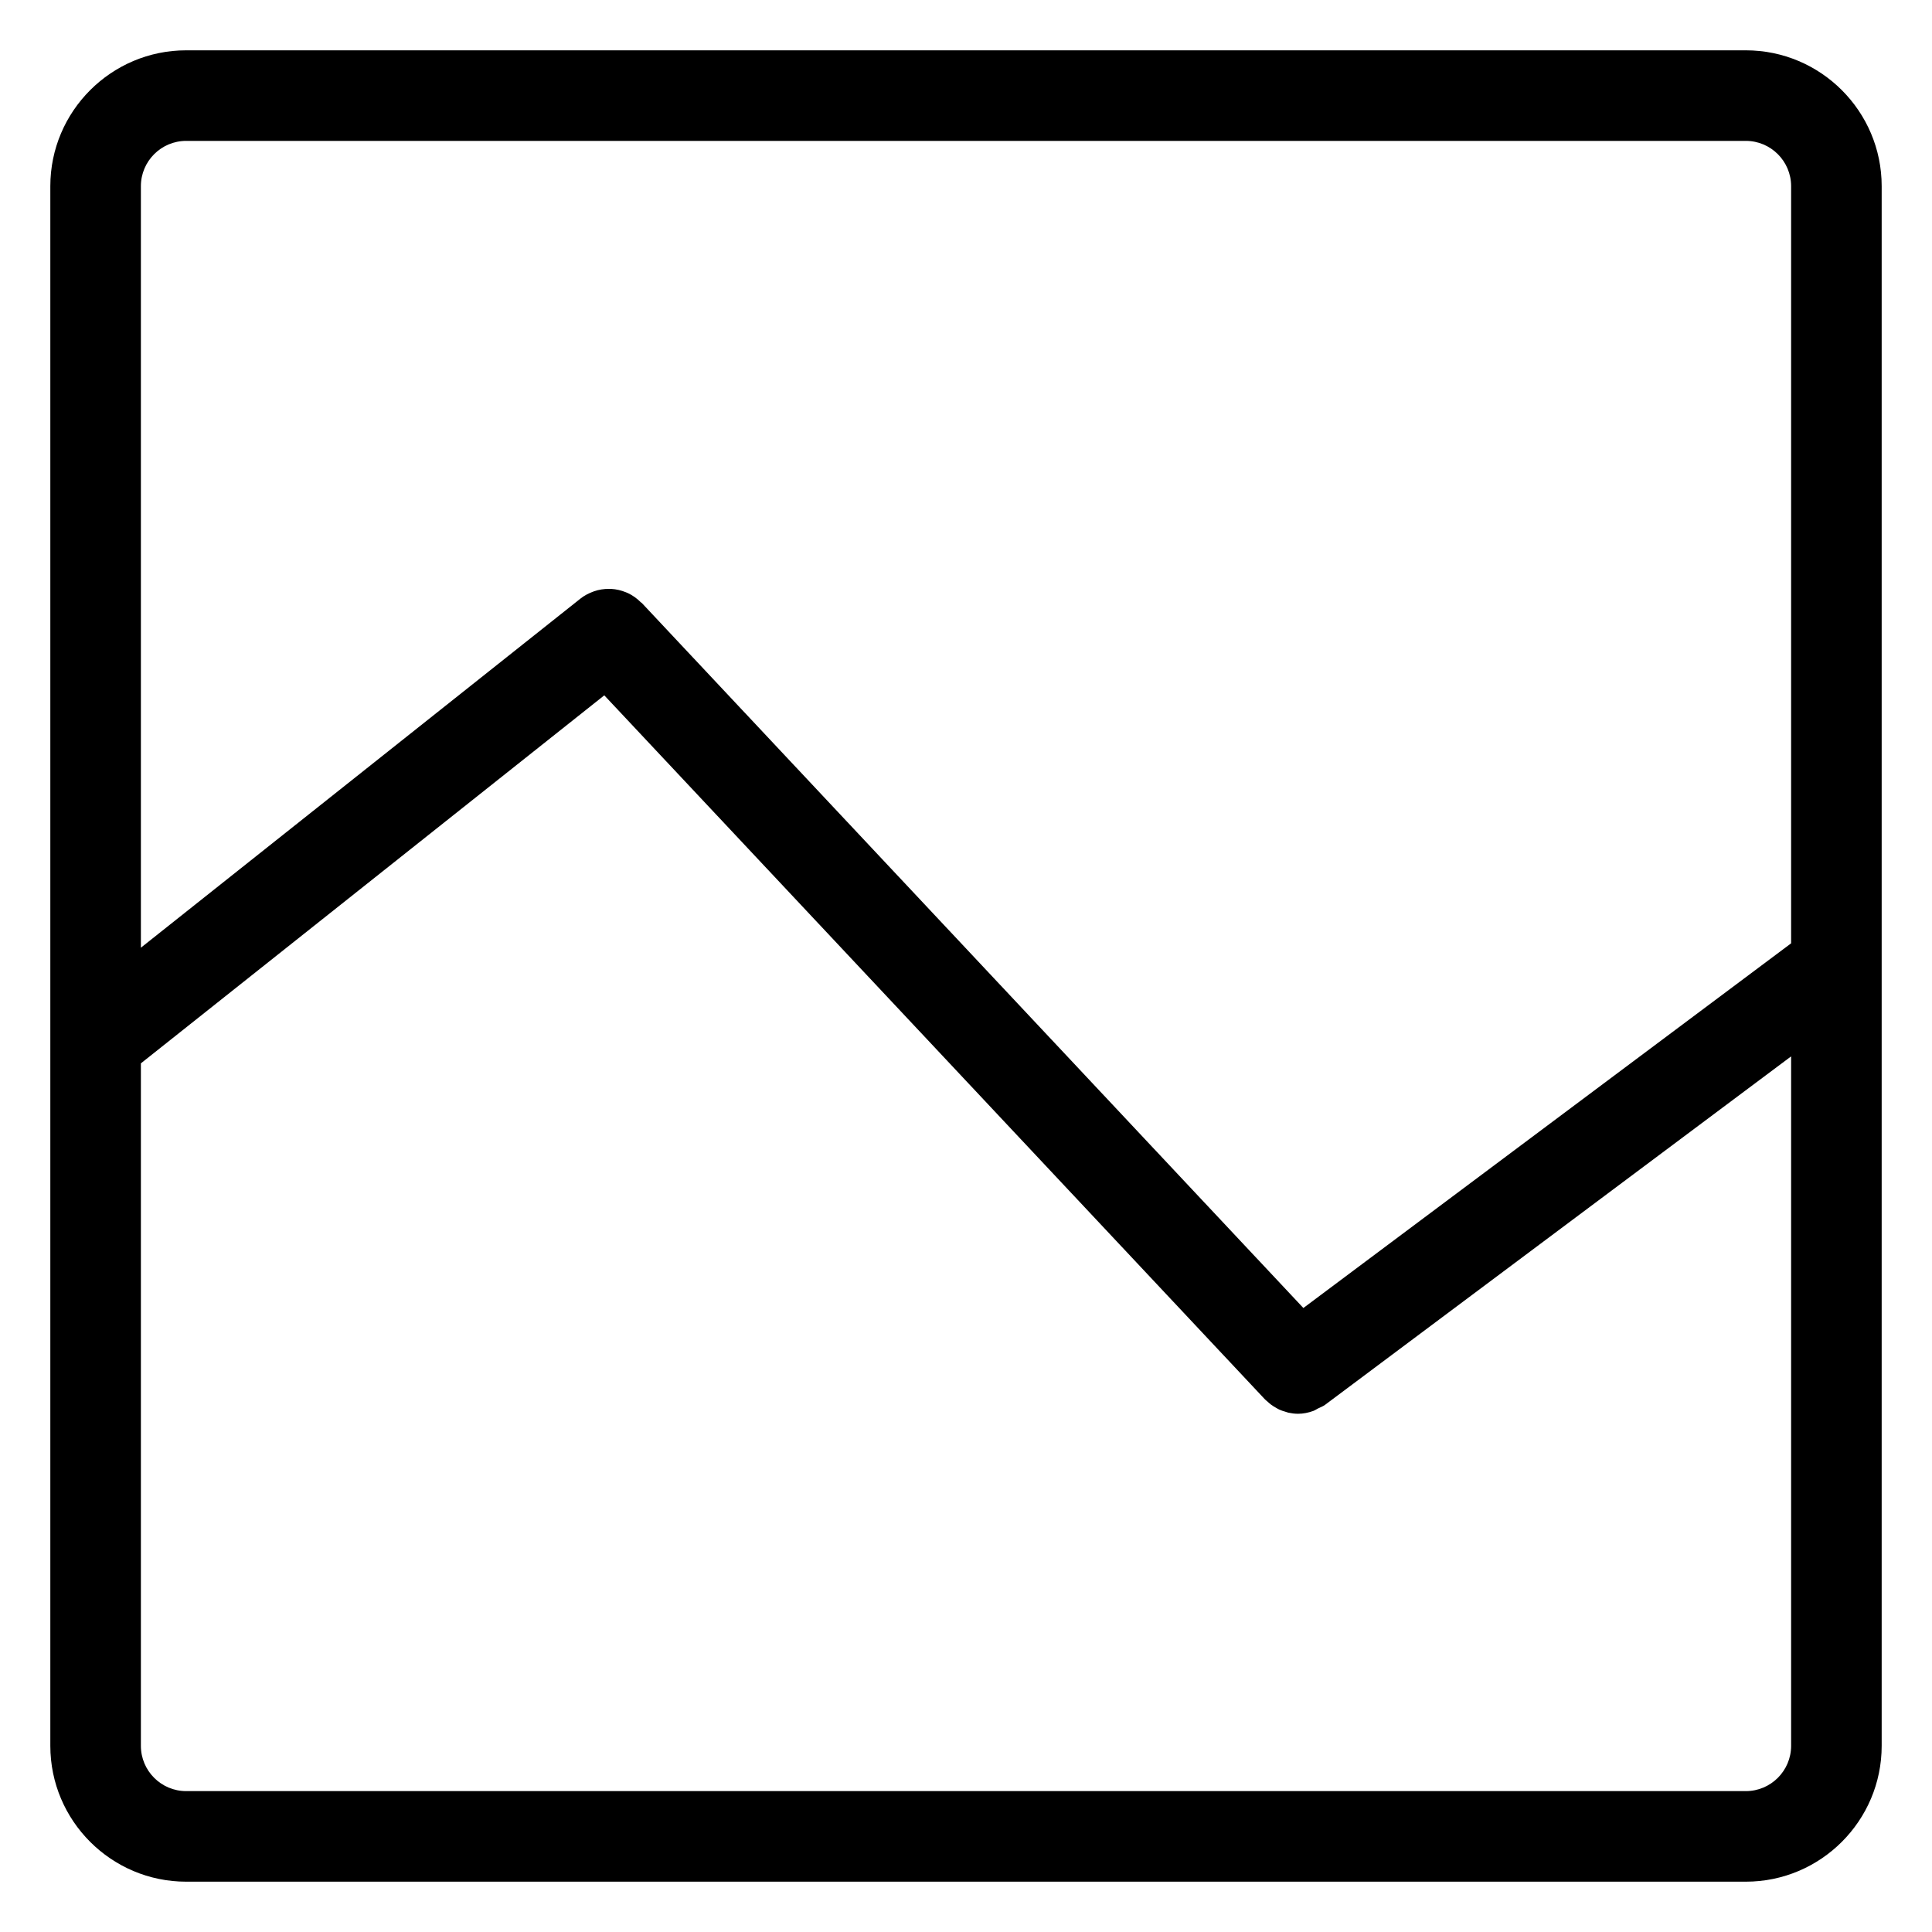 <svg height='100px' width='100px'  fill="#000000" xmlns="http://www.w3.org/2000/svg" xmlns:xlink="http://www.w3.org/1999/xlink" version="1.1" x="0px" y="0px" viewBox="0 0 64 64" enable-background="new 0 0 64 64" xml:space="preserve"><path d="M57.833,1.667H6.167c-2.481,0-4.5,2.019-4.5,4.5v51.666c0,2.481,2.019,4.5,4.5,4.5h51.666c2.481,0,4.5-2.019,4.5-4.5V6.167  C62.333,3.686,60.314,1.667,57.833,1.667z M6.167,4.667h51.666c0.827,0,1.5,0.673,1.5,1.5v25.082l-16.157,12.08L21.26,19.974  c-0.01-0.01-0.023-0.014-0.034-0.024c-0.126-0.127-0.269-0.229-0.425-0.302c-0.022-0.01-0.043-0.019-0.066-0.028  c-0.157-0.064-0.322-0.103-0.49-0.112c-0.023-0.001-0.045-0.001-0.068-0.001c-0.168-0.001-0.336,0.024-0.499,0.081  c-0.021,0.007-0.042,0.016-0.063,0.024c-0.133,0.053-0.263,0.119-0.381,0.213L4.667,31.394V6.167C4.667,5.34,5.34,4.667,6.167,4.667  z M57.833,59.333H6.167c-0.827,0-1.5-0.673-1.5-1.5V35.225l15.351-12.191l21.889,23.326c0.025,0.026,0.055,0.046,0.081,0.07  c0.036,0.033,0.071,0.065,0.109,0.094c0.053,0.041,0.108,0.074,0.165,0.106c0.038,0.021,0.074,0.045,0.113,0.063  c0.067,0.031,0.137,0.053,0.207,0.073c0.033,0.01,0.064,0.023,0.099,0.031c0.105,0.022,0.212,0.036,0.319,0.036l0,0  c0.001,0,0.001,0,0.001,0c0.17,0,0.34-0.035,0.504-0.094c0.054-0.02,0.101-0.054,0.152-0.08c0.081-0.04,0.166-0.069,0.241-0.125  l15.435-11.54v22.839C59.333,58.66,58.66,59.333,57.833,59.333z"></path></svg>